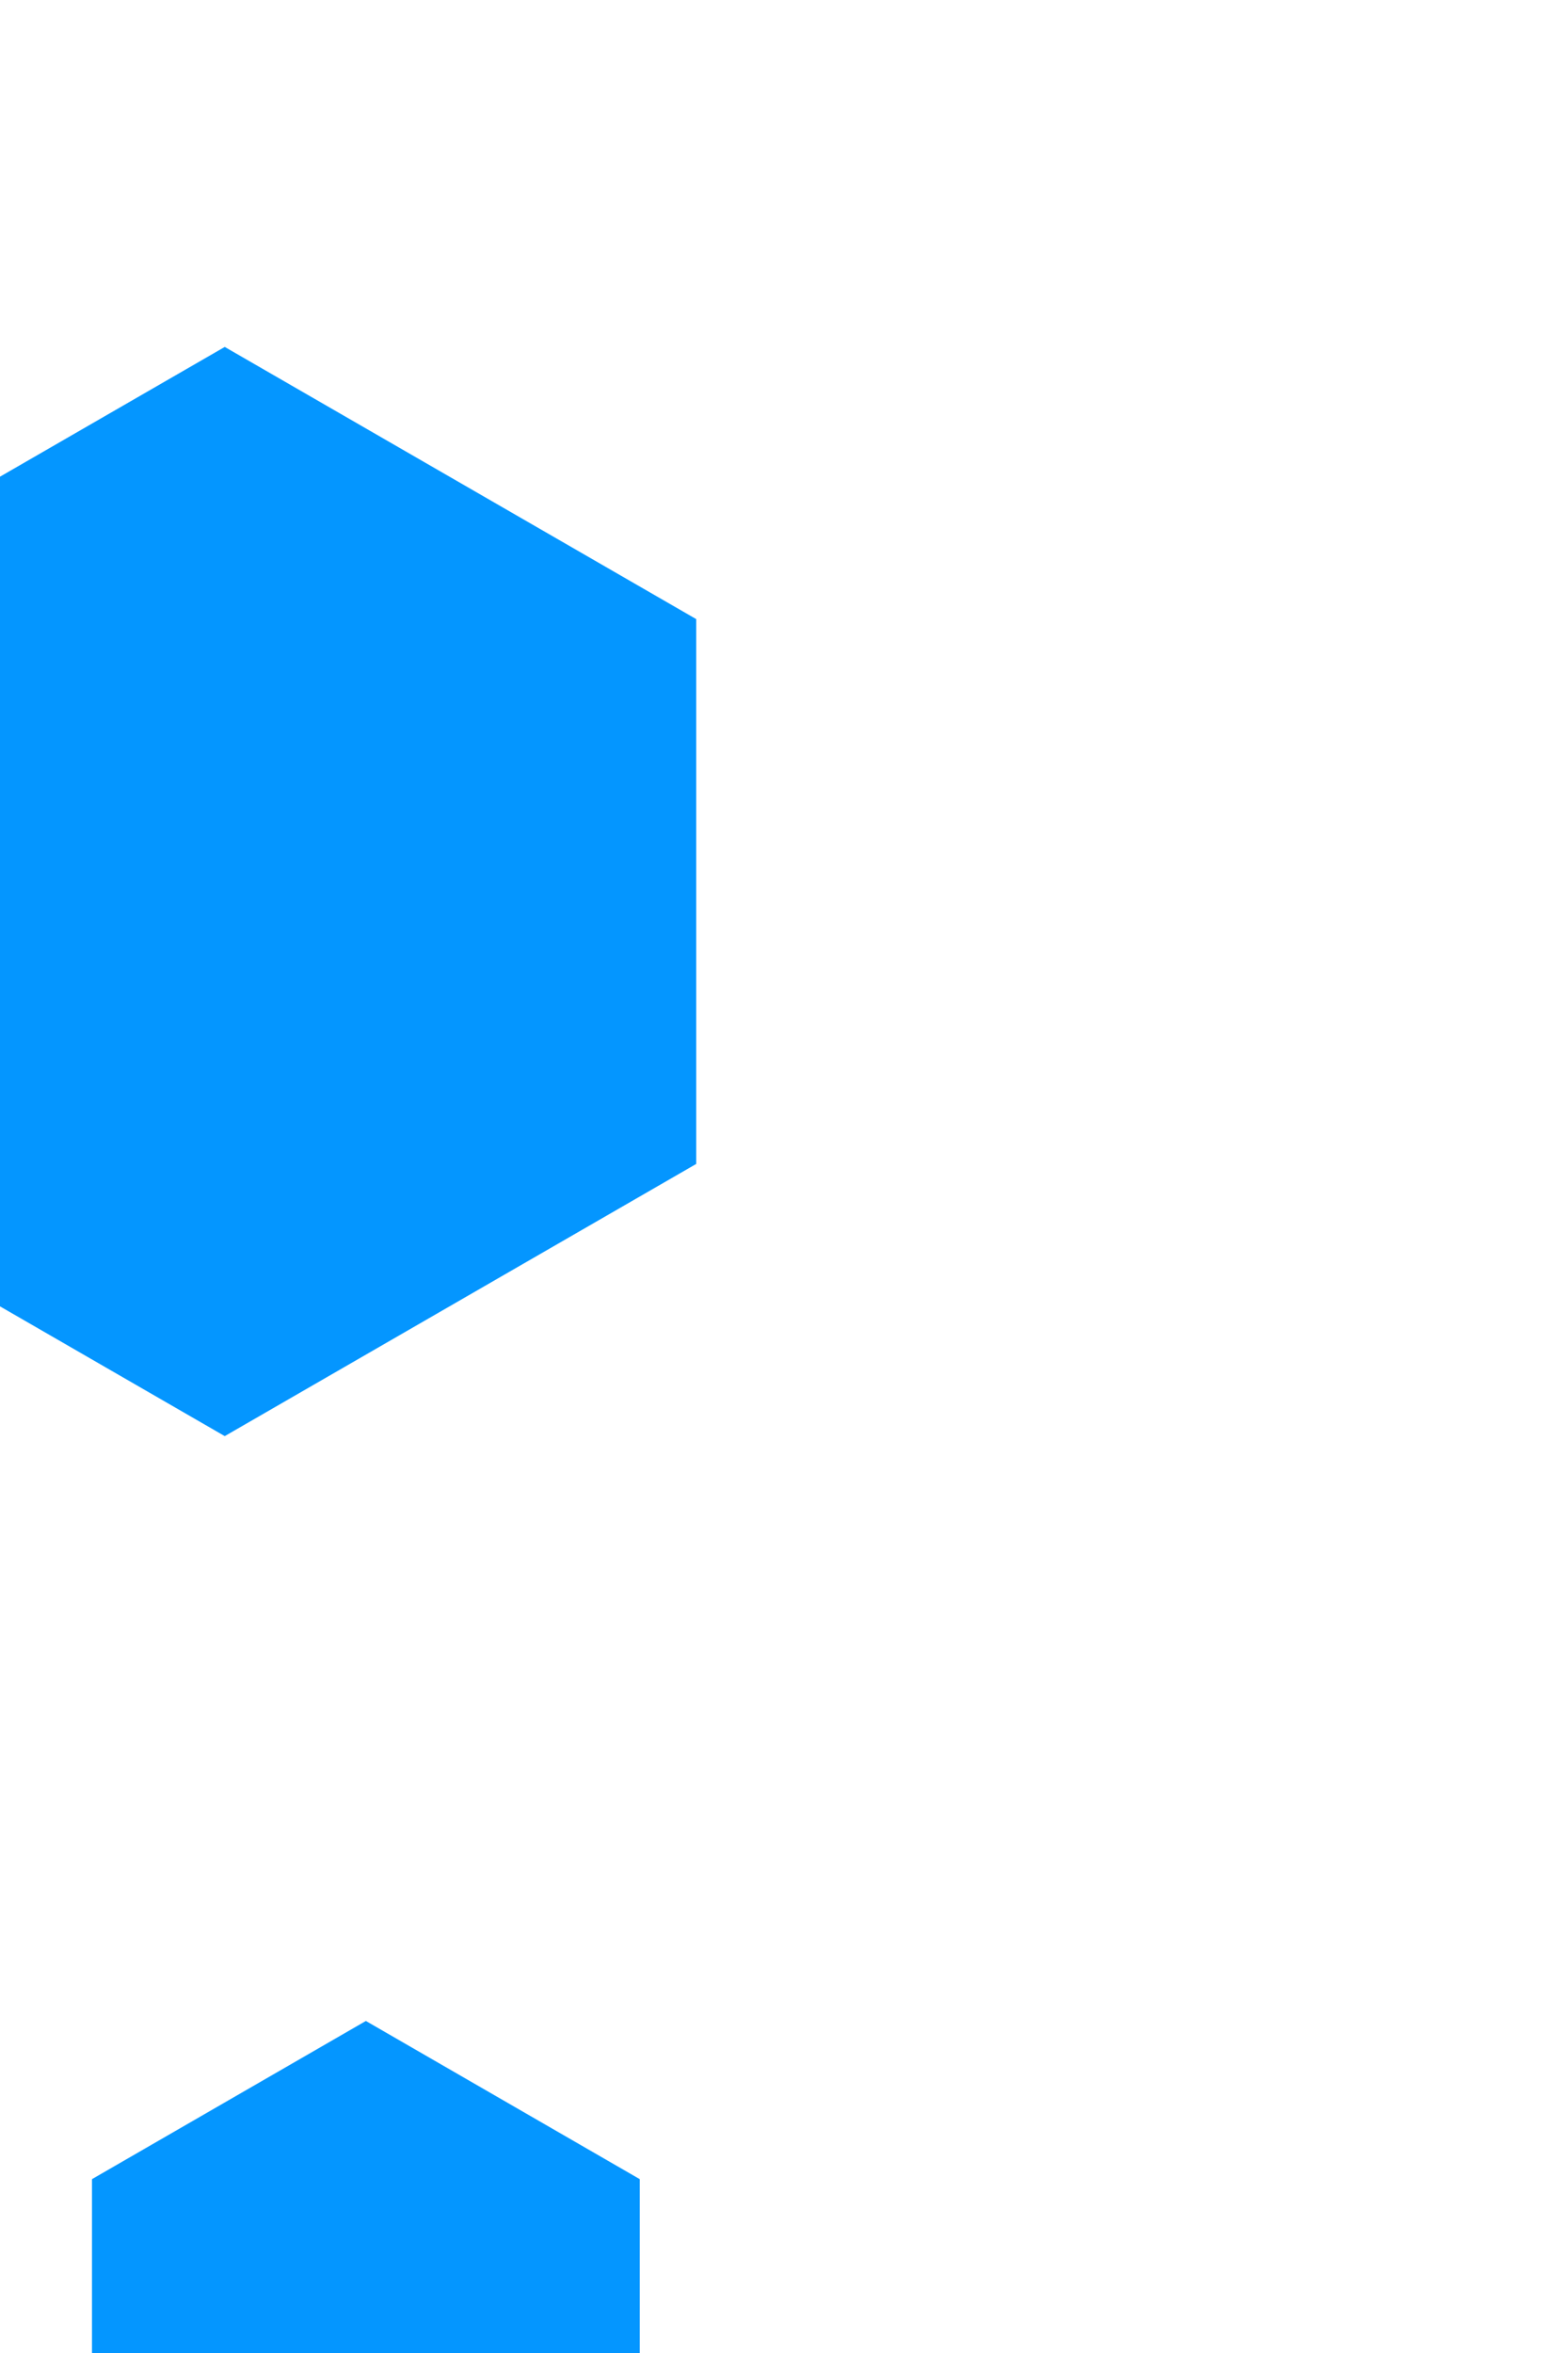 <svg id="visual" viewBox="0 0 600 900" width="600" height="900" xmlns="http://www.w3.org/2000/svg" xmlns:xlink="http://www.w3.org/1999/xlink" version="1.1"><g><g transform="translate(86 341)"><path d="M0 -208.3L180.4 -104.2L180.4 104.2L0 208.3L-180.4 104.2L-180.4 -104.2Z" fill="#0496FF"></path></g><g transform="translate(140 894)"><path d="M0 -121L104.8 -60.5L104.8 60.5L0 121L-104.8 60.5L-104.8 -60.5Z" fill="#0496FF"></path></g></g></svg>